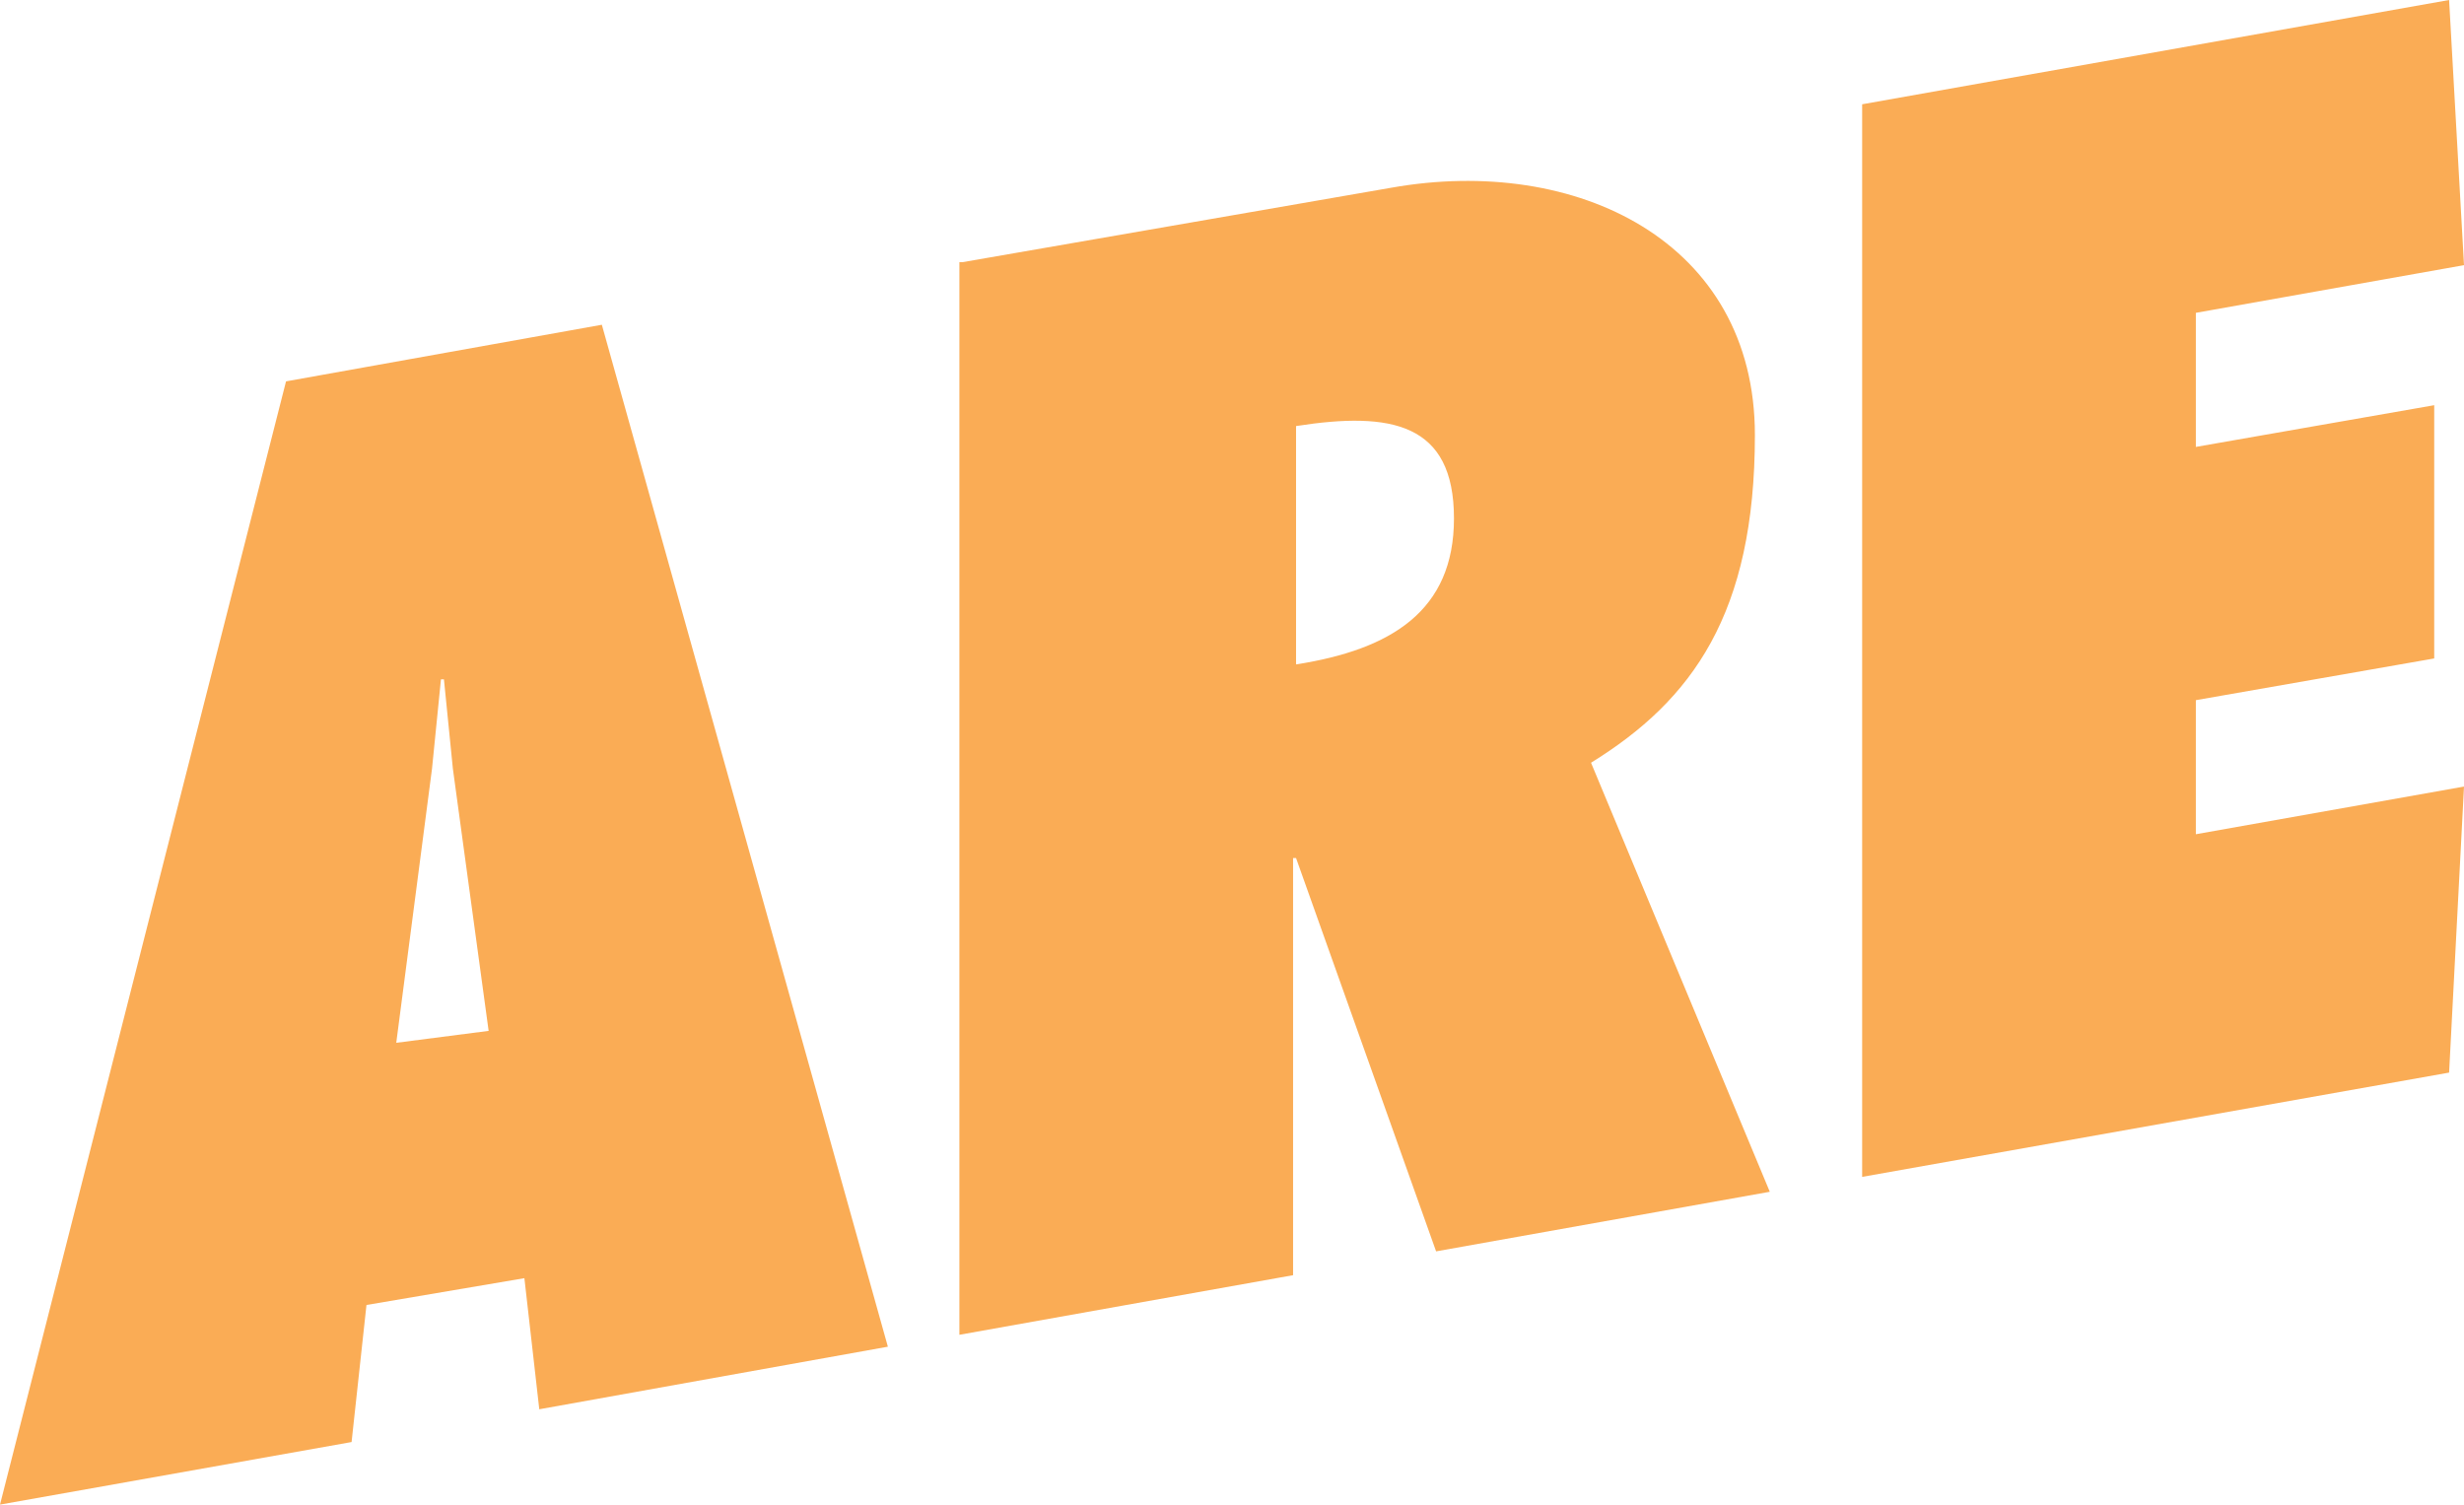 <svg xmlns="http://www.w3.org/2000/svg" viewBox="0 0 82.7 50.5"><path fill="#FAAC55" d="M9.6 12.8l10.6-1.9 9.6 34.3-11.7 2.1-.5-4.4-5.3.9-.5 4.6L0 50.5l9.6-37.7zm6.8 21.8l-1.2-8.8-.3-3h-.1l-.3 3-1.2 9.2 3.1-.4zM32.3 8.8l14.4-2.5c6.2-1.1 12.2 1.8 12.2 8.3 0 6-2.1 8.9-5.5 11l6 14.4-11.2 2-4.7-13.2h-.1v14l-11.2 2v-36zm16.5 8.6c0-3.2-2.1-3.6-5.3-3.1v8c3.2-.5 5.3-1.8 5.3-4.9zM62.5 3.5L82.2 0l.5 8.9-9 1.6V15l8-1.4v8.5l-8 1.4V28l9-1.6-.5 9.6-19.7 3.5v-36z"/></svg>